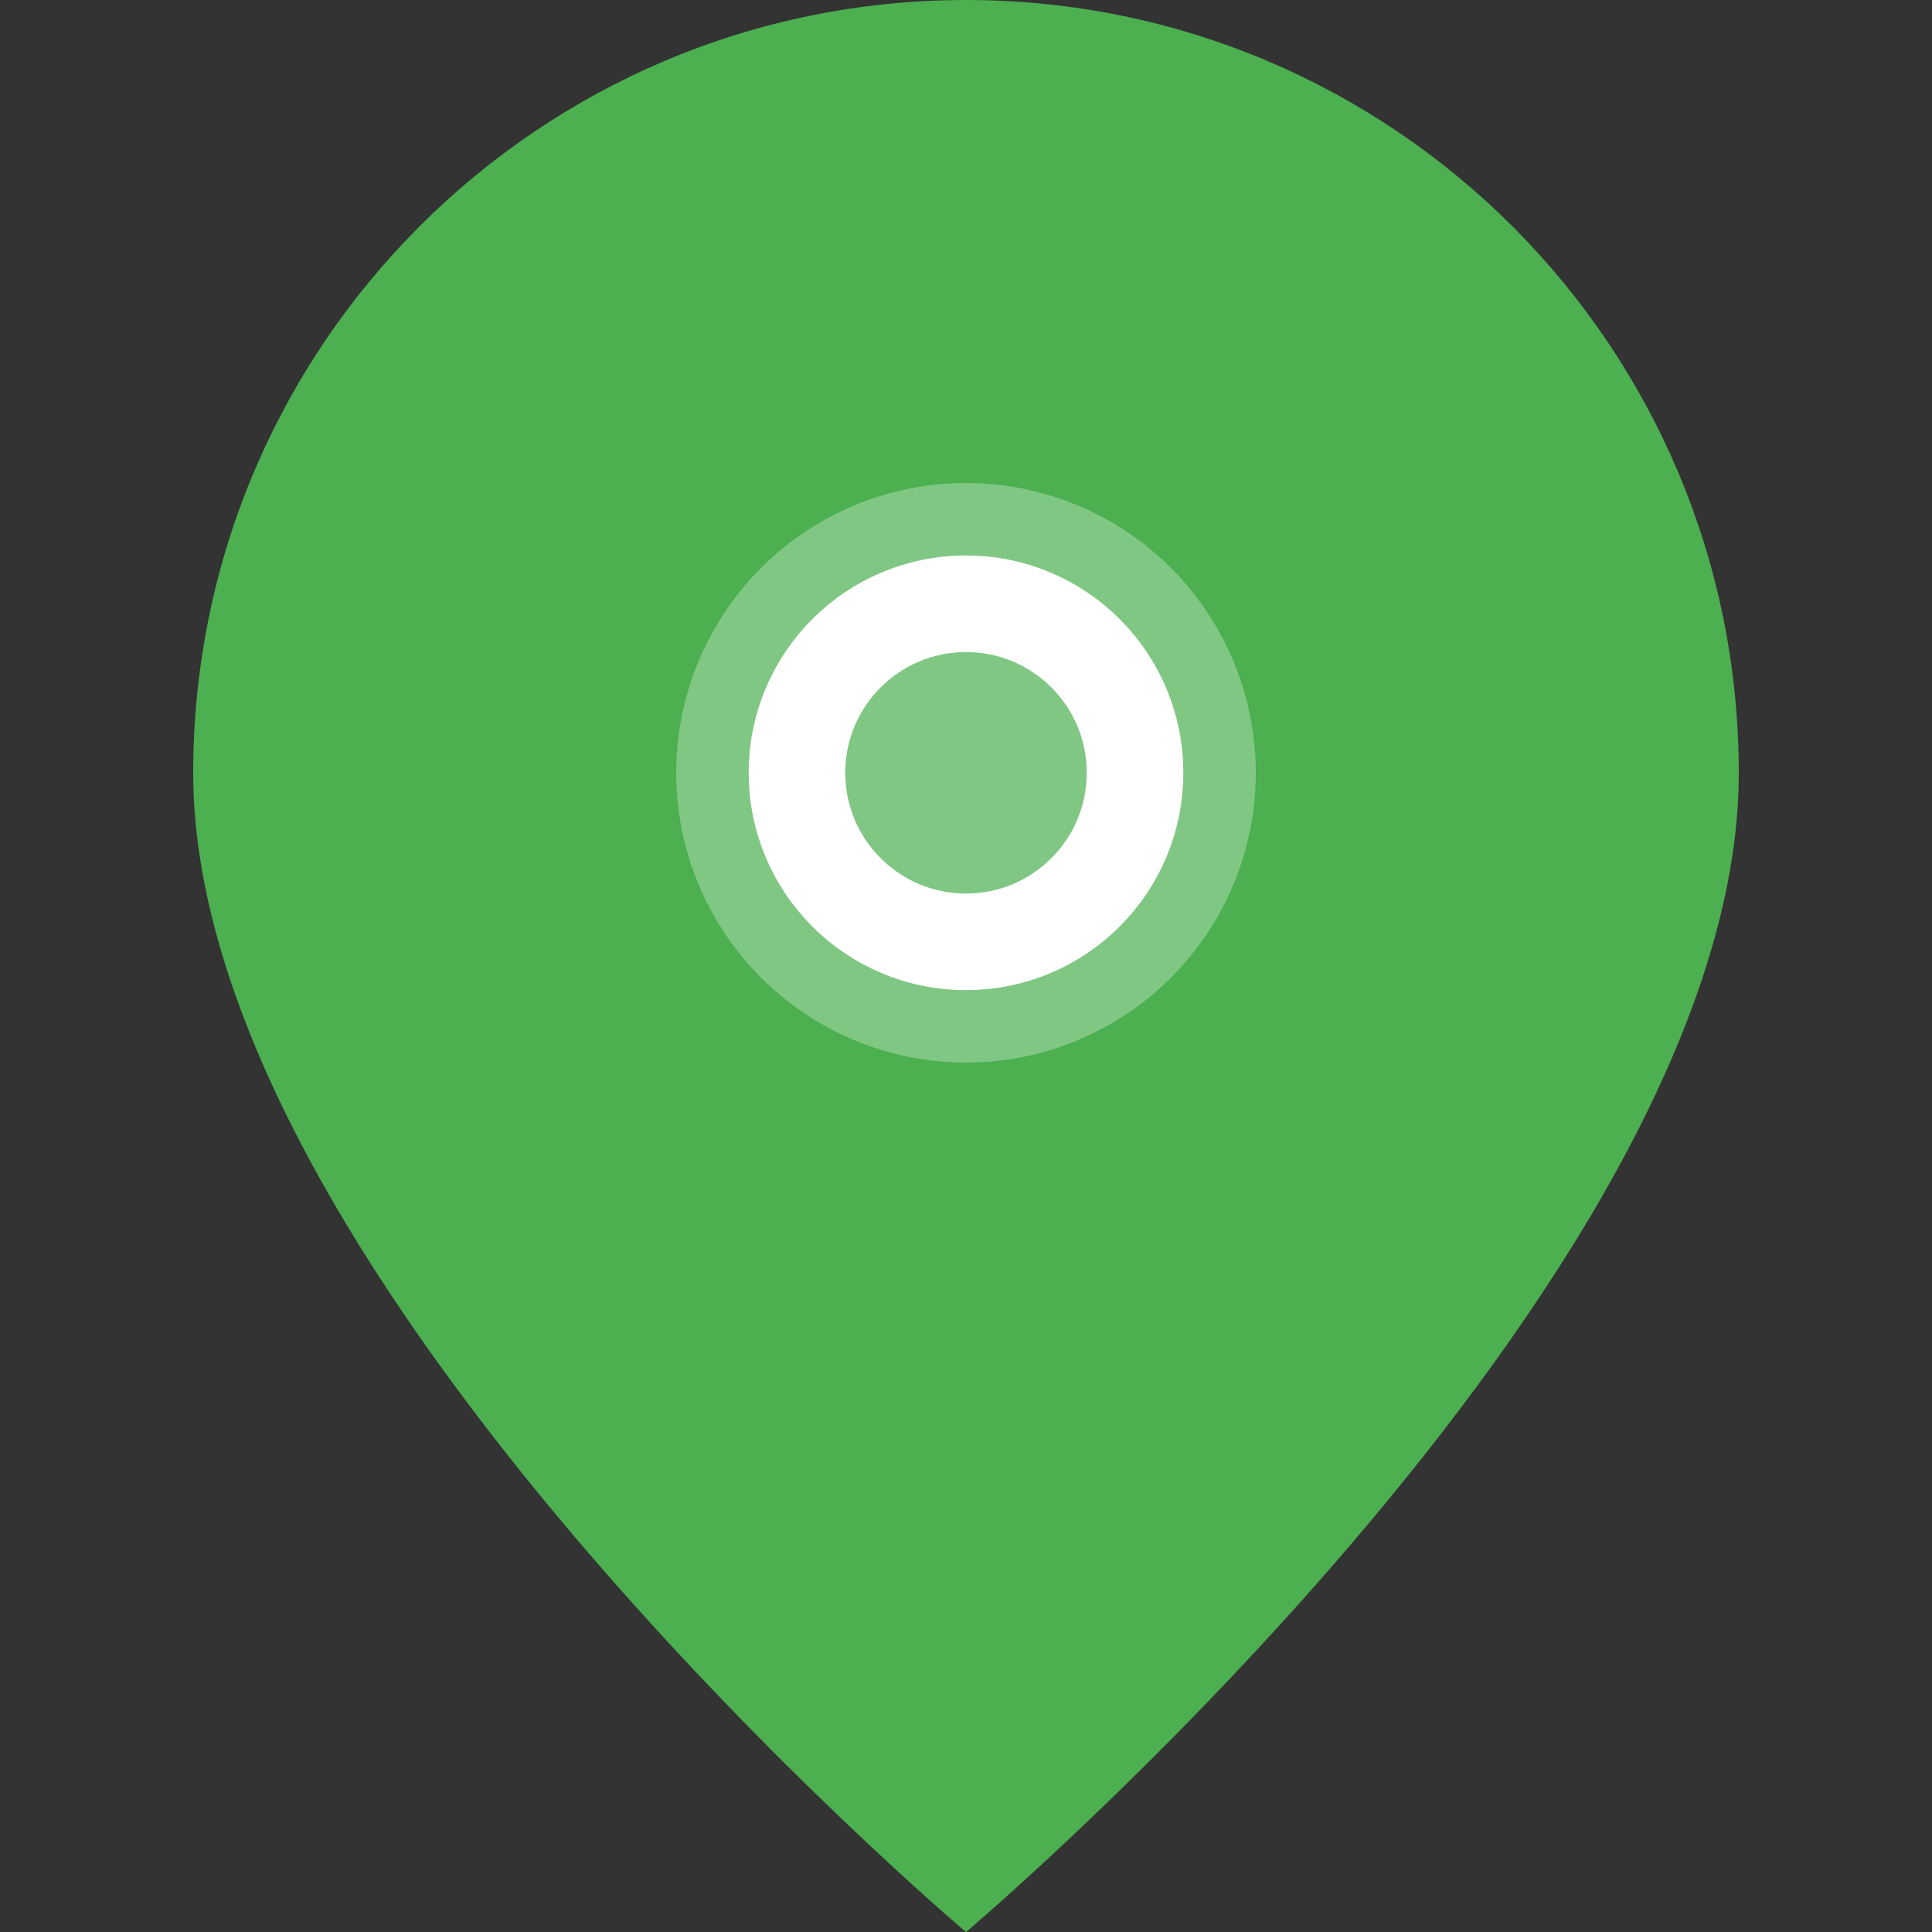 <svg width="40" height="40" viewBox="0 0 40 40" fill="none" xmlns="http://www.w3.org/2000/svg">
<rect x="0" y="0" width="40" height="40" fill="#333333" stroke="none"/>
<path d="M20 0C11.16 0 4 7.164 4 16.001C4 26.501 20 40.001 20 40.001C20 40.001 36 26.501 36 16.001C36 7.164 28.84 0 20 0Z" fill="#4CAF50"/>
<circle cx="20" cy="16" r="6" fill="#FFFFFF" fill-opacity="0.3"/>
<circle cx="20" cy="16" r="3.5" stroke="white" stroke-width="2"/>
</svg>